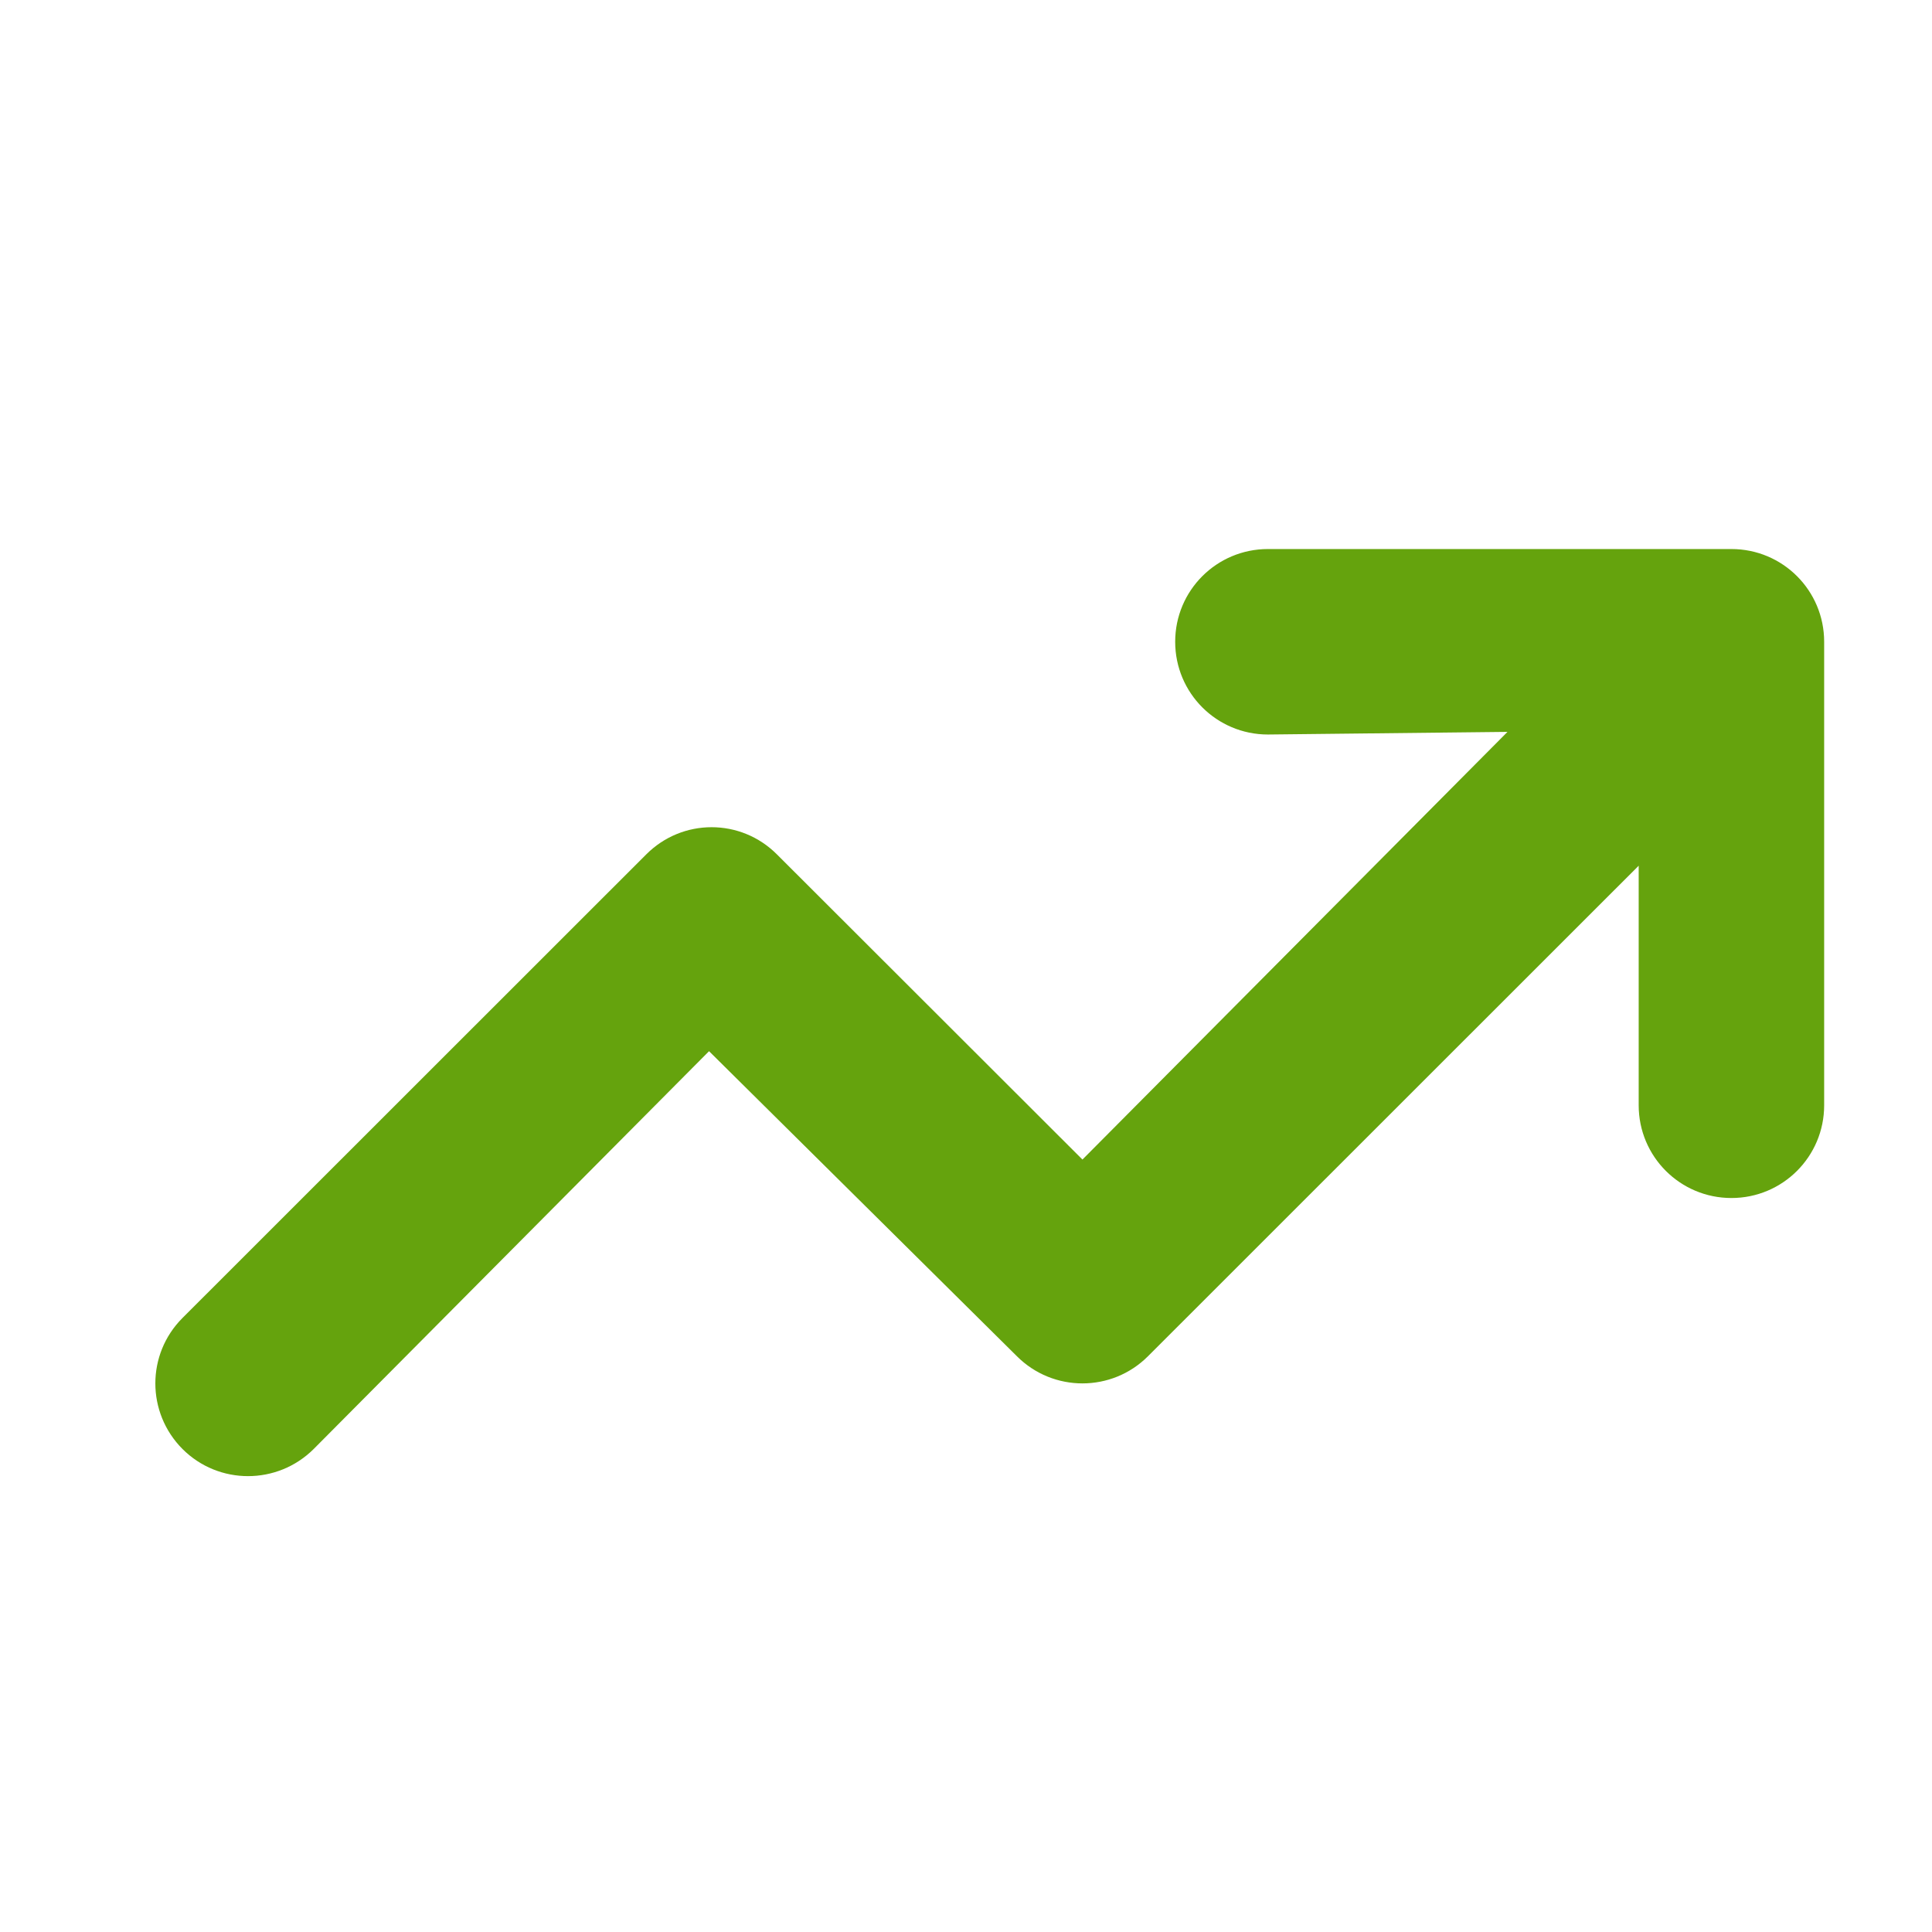 <svg width="11" height="11" viewBox="0 0 11 11" fill="none" xmlns="http://www.w3.org/2000/svg">
<g clip-path="url(#clip0_392_12267)">
<path d="M7.219 4.182C6.927 4.182 6.691 3.946 6.691 3.654C6.691 3.362 6.927 3.126 7.219 3.126H9.858C10.15 3.126 10.386 3.362 10.386 3.654V6.293C10.386 6.585 10.15 6.821 9.858 6.821C9.566 6.821 9.33 6.585 9.33 6.293V4.929L6.536 7.722C6.33 7.928 5.996 7.928 5.79 7.722L4.037 5.985L1.786 8.25C1.579 8.456 1.245 8.456 1.039 8.25C0.833 8.043 0.833 7.71 1.039 7.504L3.679 4.865C3.885 4.658 4.218 4.658 4.424 4.865L6.163 6.602L8.583 4.167L7.219 4.182Z" fill="#65A30D"/>
</g>
<defs>
<clipPath id="clip0_392_12267">
<rect width="10.689" height="10.689" fill="white" transform="translate(0.291 0.156)"/>
</clipPath>
</defs>
</svg>
